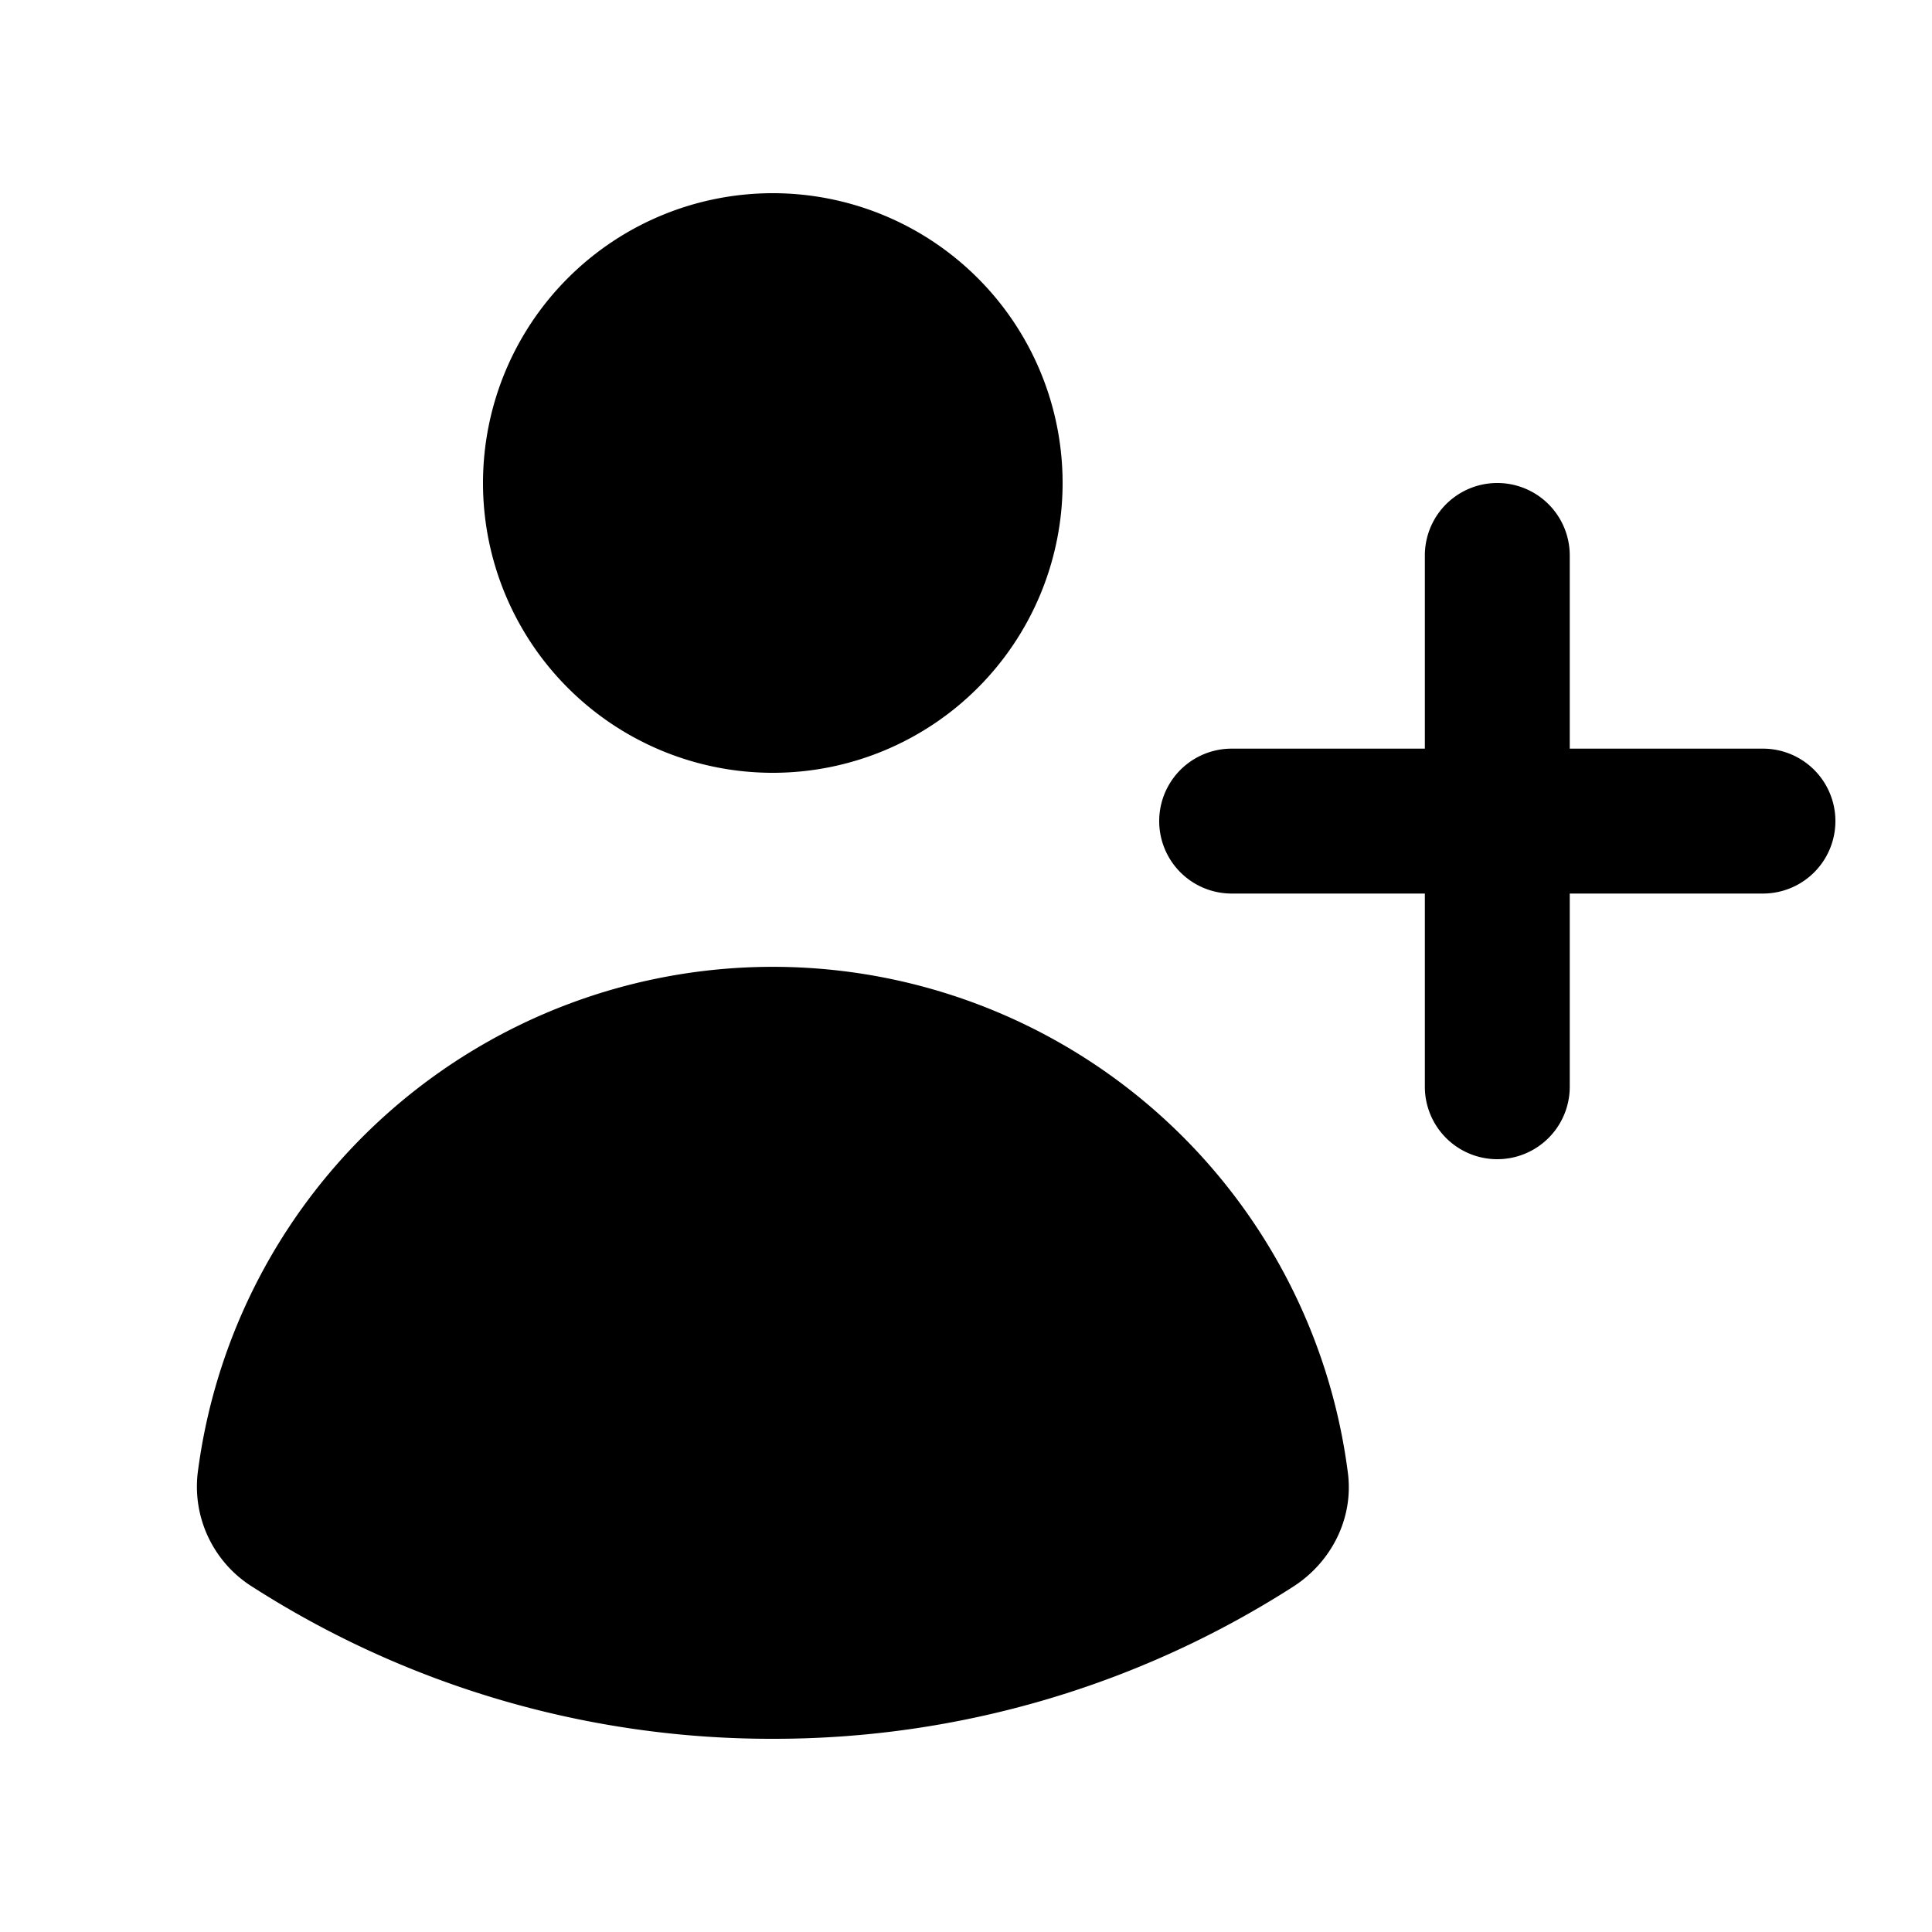 <svg fill="currentColor" viewBox="0 0 20 20" xmlns="http://www.w3.org/2000/svg" aria-hidden="true">
  <path d="M11 5a3 3 0 11-6 0 3 3 0 016 0zM2.615 16.428a1.224 1.224 0 01-.569-1.175 6.002 6.002 0 0111.908 0c.058.467-.172.92-.57 1.174A9.953 9.953 0 018 18a9.953 9.953 0 01-5.385-1.572zM16.25 5.75a.75.75 0 00-1.5 0v2h-2a.75.75 0 000 1.5h2v2a.75.75 0 001.5 0v-2h2a.75.75 0 000-1.5h-2v-2z"></path>
</svg>